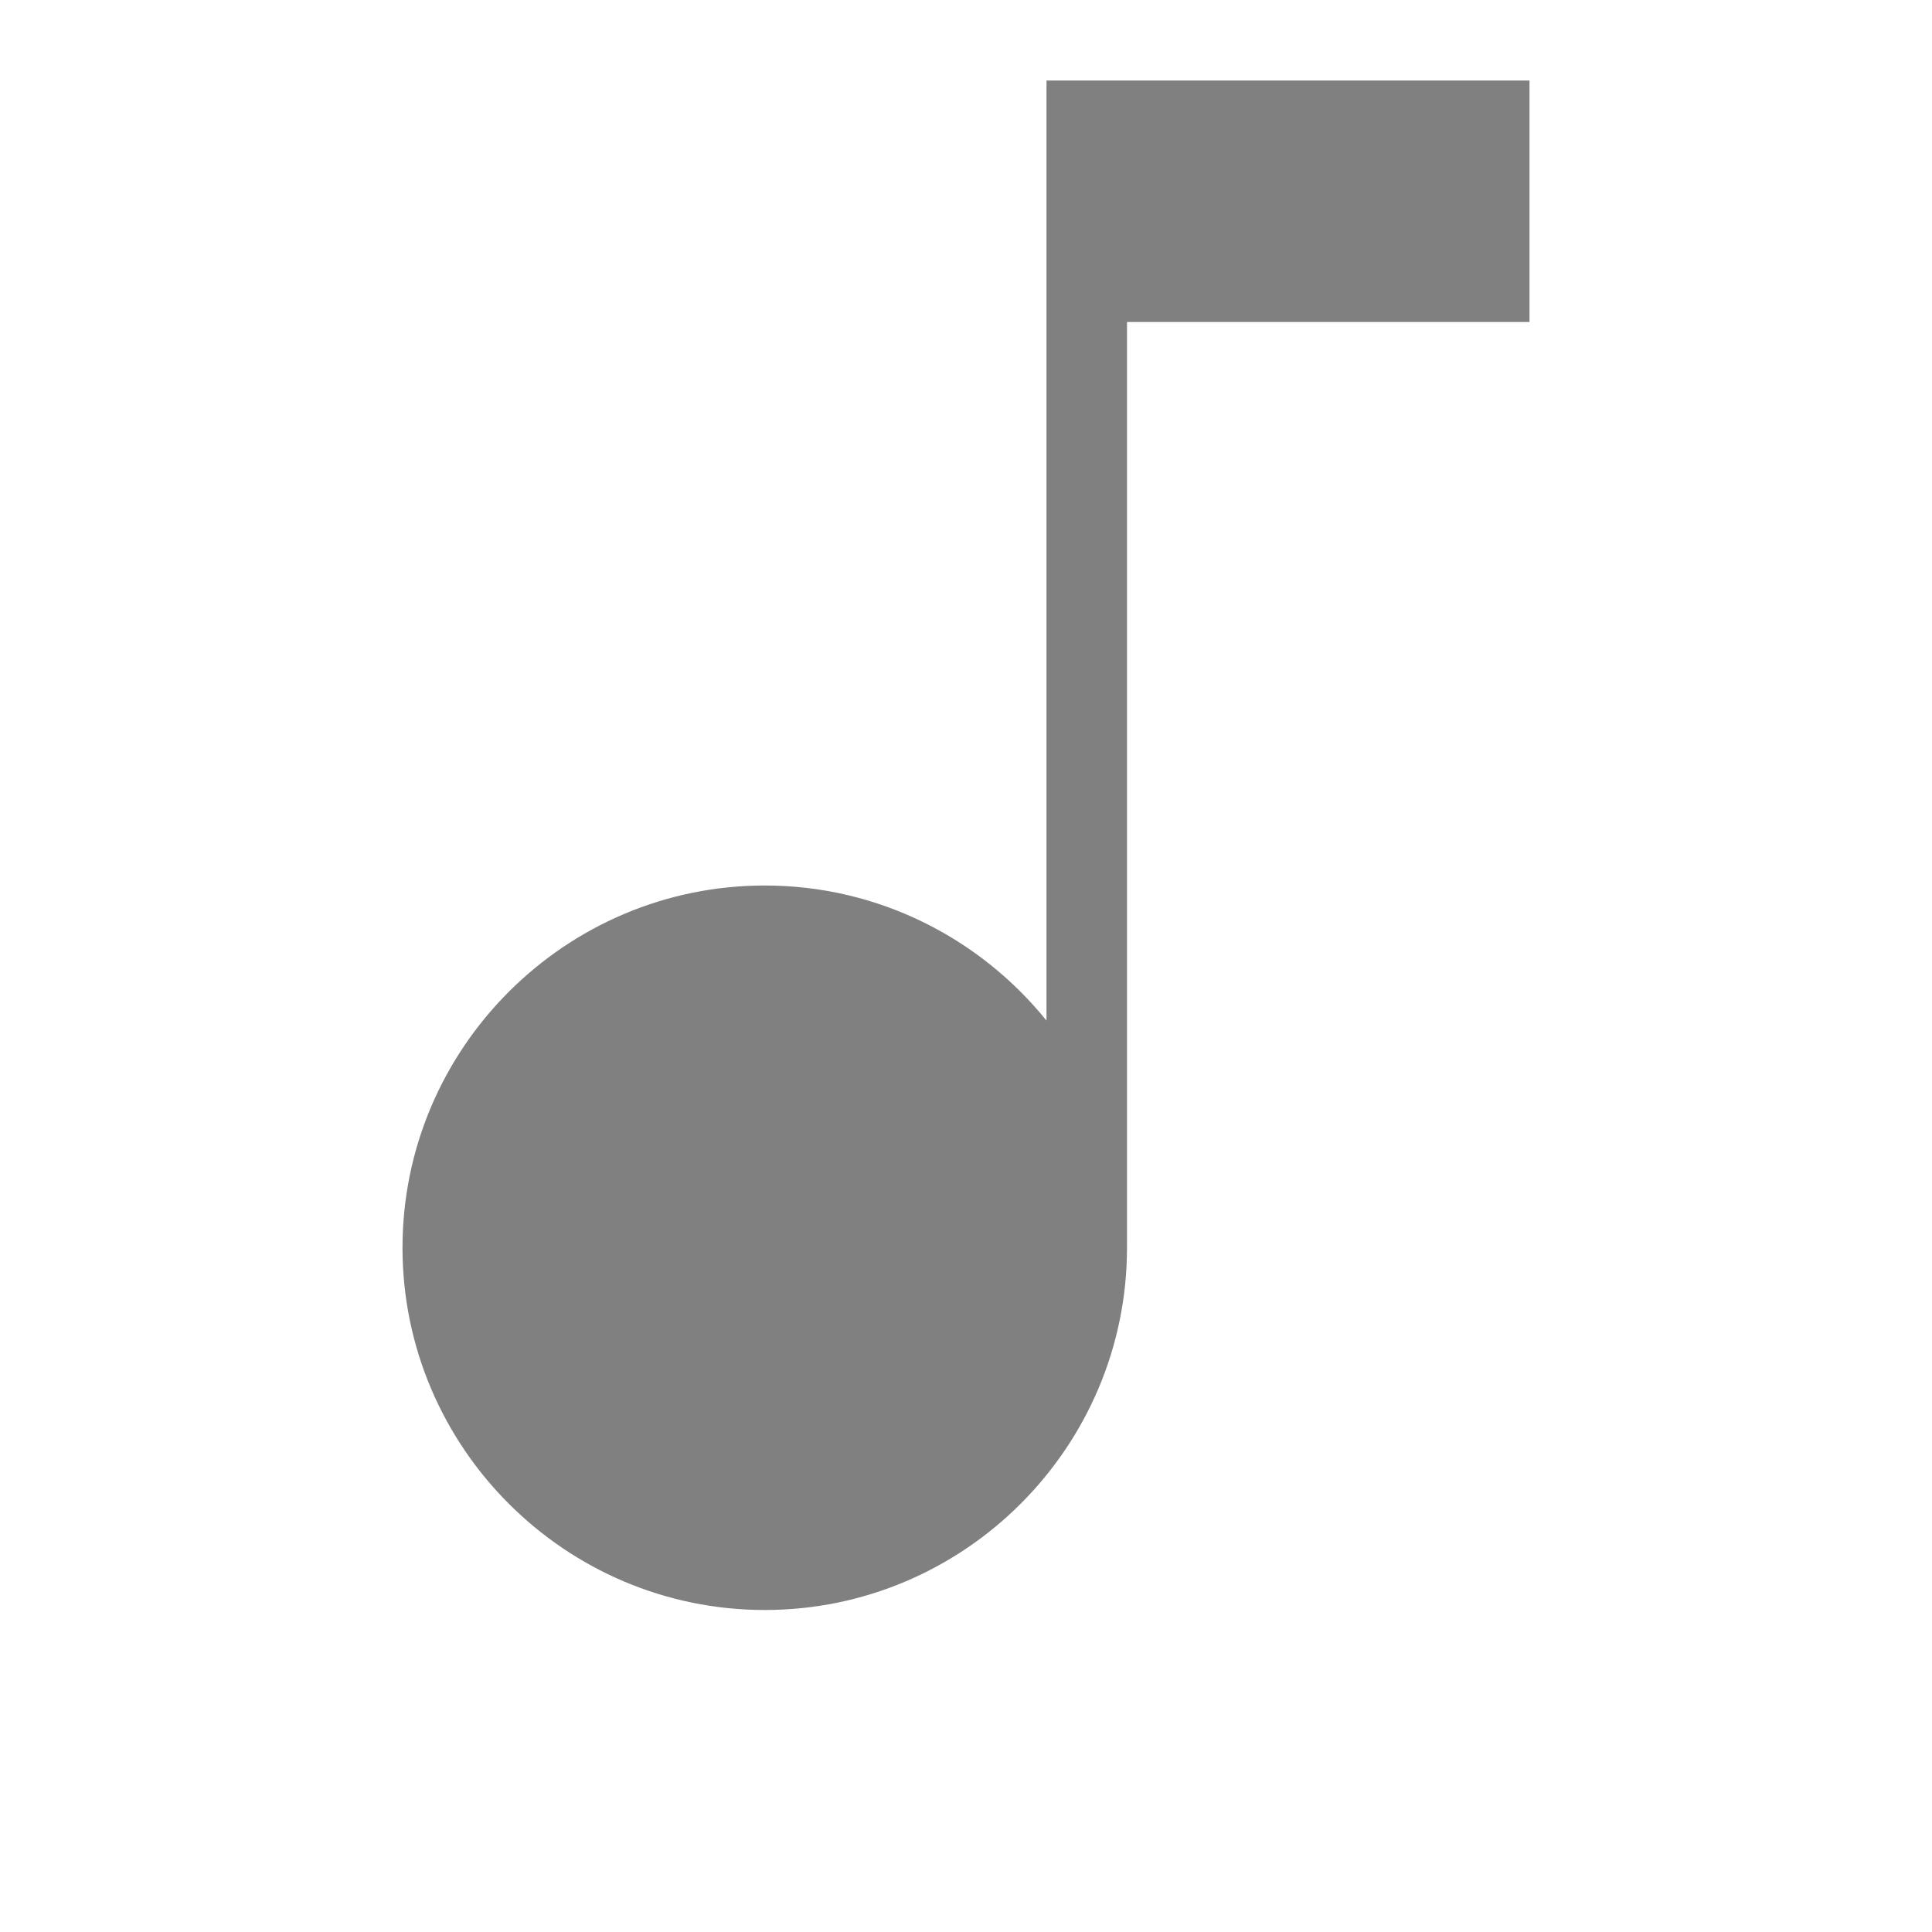 <?xml version="1.0" encoding="UTF-8" standalone="no"?>
<svg version="1.1" viewBox="0 1 24 24" id="svg10" sodipodi:docname="single-filled.svg" width="24" height="24" inkscape:version="1.2.2 (1:1.2.2+202212051551+b0a8486541)"
   xmlns:inkscape="http://www.inkscape.org/namespaces/inkscape"
   xmlns:sodipodi="http://sodipodi.sourceforge.net/DTD/sodipodi-0.dtd"
   xmlns="http://www.w3.org/2000/svg"
   xmlns:svg="http://www.w3.org/2000/svg">
   <defs id="defs14" />
   <sodipodi:namedview id="namedview12" pagecolor="#ffffff" bordercolor="#666666" borderopacity="1.0" inkscape:showpageshadow="2" inkscape:pageopacity="0.0" inkscape:pagecheckerboard="0" inkscape:deskcolor="#d1d1d1" showgrid="true" inkscape:zoom="29.298741" inkscape:cx="10.785446" inkscape:cy="13.362349" inkscape:window-width="1850" inkscape:window-height="1016" inkscape:window-x="0" inkscape:window-y="0" inkscape:window-maximized="1" inkscape:current-layer="svg10">
      <inkscape:grid type="xygrid" id="grid290" originx="0" originy="0" />
      <inkscape:grid type="xygrid" id="grid499" dotted="true" spacingx="0.5" spacingy="0.5" empspacing="10" />
   </sodipodi:namedview>
   <path id="path241" style="color:#000000;fill:#808080;stroke-linecap:square;stroke-linejoin:round;-inkscape-stroke:none" d="M 13 2 L 13 13.678 C 12.174 12.656 10.912 12 9.5 12 C 7.021 12 5 14.021 5 16.5 C 5 18.979 7.021 21 9.5 21 C 11.979 21 14 18.979 14 16.5 L 14 5 L 19 5 L 19 2 L 14 2 L 13 2 z " />
</svg>
